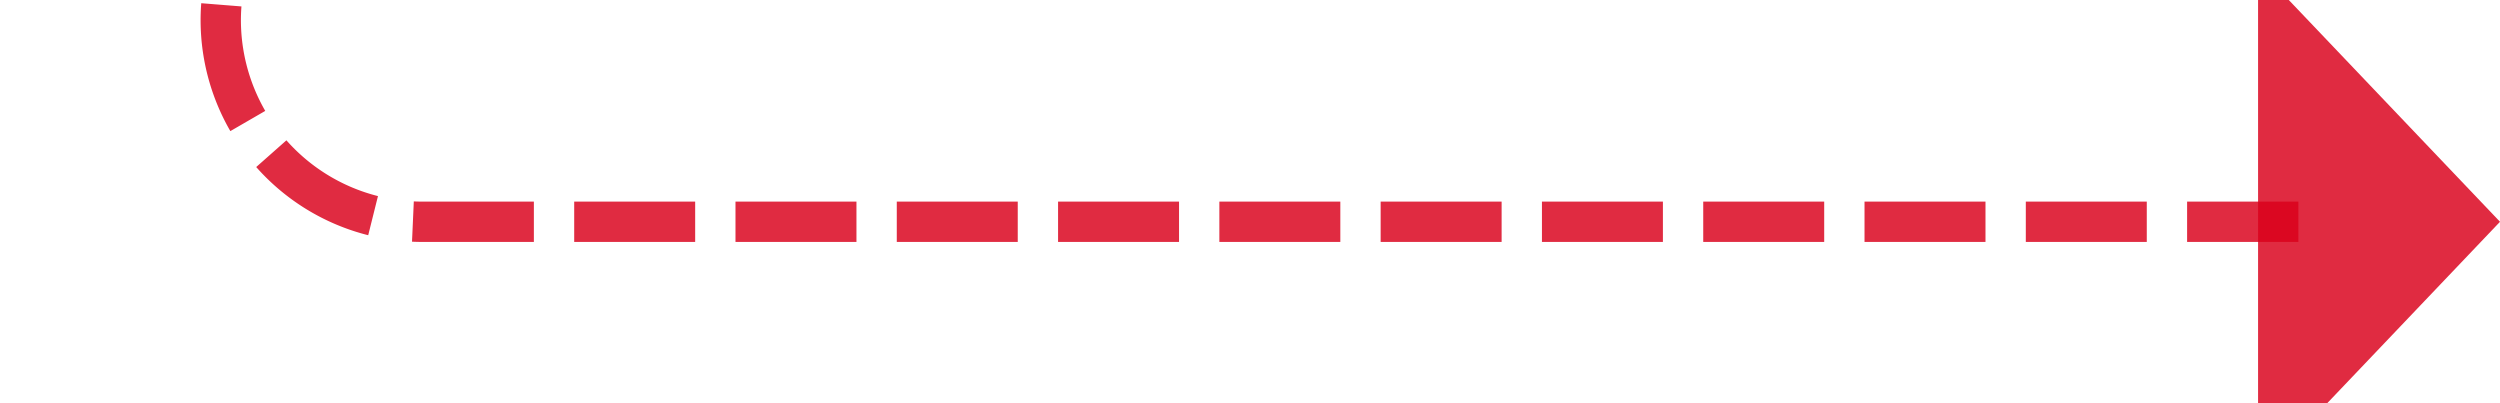 ﻿<?xml version="1.0" encoding="utf-8"?>
<svg version="1.1" xmlns:xlink="http://www.w3.org/1999/xlink" width="62px" height="10px" preserveAspectRatio="xMinYMid meet" viewBox="215 4900  62 8" xmlns="http://www.w3.org/2000/svg">
  <path d="M 172 4829.5  L 215 4829.5  A 5 5 0 0 1 220.5 4834.5 L 220.5 4899  A 5 5 0 0 0 225.5 4904.5 L 272 4904.5  " stroke-width="1" stroke-dasharray="3,1" stroke="#d9001b" fill="none" stroke-opacity="0.831" />
  <path d="M 174 4826.5  A 3 3 0 0 0 171 4829.5 A 3 3 0 0 0 174 4832.5 A 3 3 0 0 0 177 4829.5 A 3 3 0 0 0 174 4826.5 Z M 271 4910.8  L 277 4904.5  L 271 4898.2  L 271 4910.8  Z " fill-rule="nonzero" fill="#d9001b" stroke="none" fill-opacity="0.831" />
</svg>